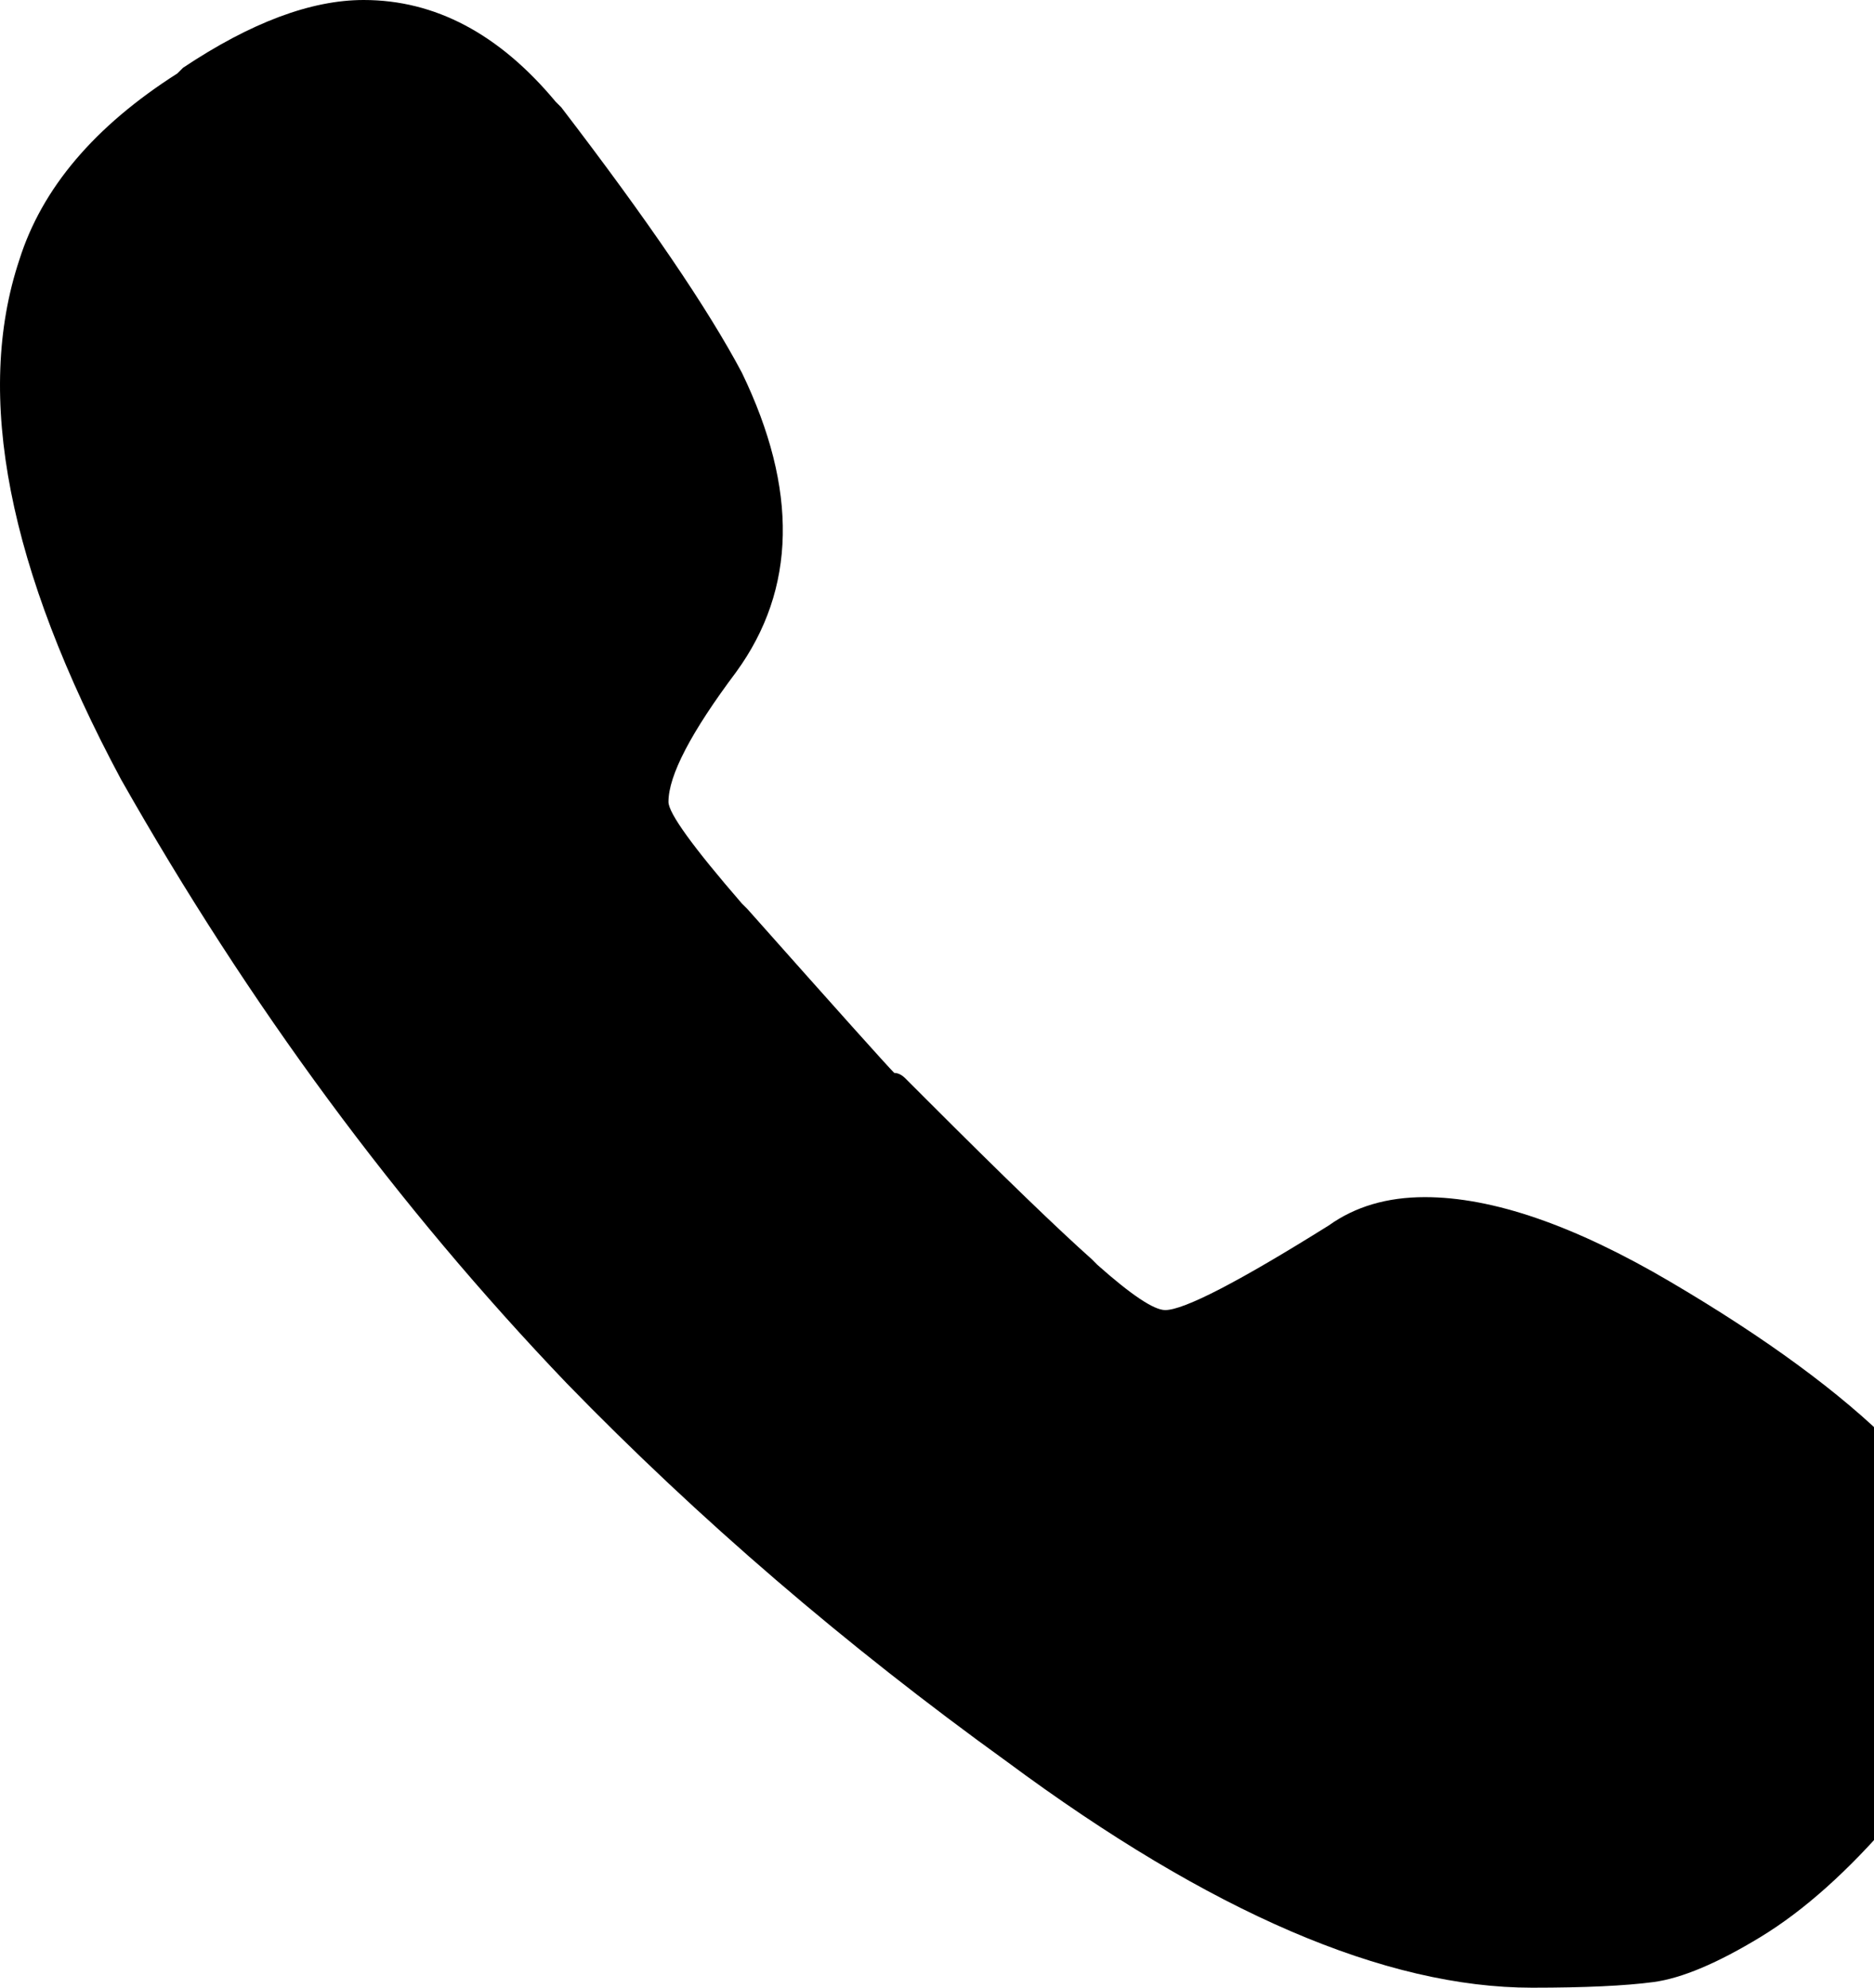 <svg style="" width="51.875" height="55" version="1.1" xmlns="http://www.w3.org/2000/svg">
<path d="M52.411 40 C55.536 43.125 55.536 46.562 52.411 50.312 C51.161 51.771 49.937 52.865 48.739 53.594 C47.541 54.323 46.551 54.74 45.77 54.844 C44.989 54.948 43.869 55 42.411 55 C38.348 55 33.504 52.917 27.879 48.75 C23.4 45.521 19.338 42.031 15.692 38.281 C11.004 33.385 6.89 27.813 3.348 21.562 C0.223 15.729 -0.714 10.938 0.536 7.188 C1.161 5.208 2.619 3.49 4.911 2.031 L5.067 1.875 C6.942 0.625 8.609 -0 10.067 -0 C12.046 -0 13.817 0.937 15.379 2.812 L15.536 2.969 C17.932 6.094 19.598 8.542 20.536 10.312 C22.098 13.542 22.046 16.302 20.379 18.594 C19.129 20.26 18.504 21.458 18.504 22.188 C18.504 22.5 19.182 23.437 20.536 25 L20.692 25.156 C23.192 27.969 24.546 29.479 24.754 29.688 C24.859 29.688 24.963 29.74 25.067 29.844 C25.171 29.948 25.275 30.052 25.379 30.156 L25.692 30.469 C27.775 32.552 29.286 34.01 30.223 34.844 L30.379 35 C31.317 35.833 31.942 36.25 32.254 36.25 C32.775 36.25 34.286 35.469 36.786 33.906 C37.515 33.385 38.4 33.125 39.442 33.125 C41.317 33.125 43.583 33.906 46.239 35.469 C48.895 37.031 50.952 38.542 52.411 40 Z M54.911 57.5" style="fill:black"/>
</svg>
